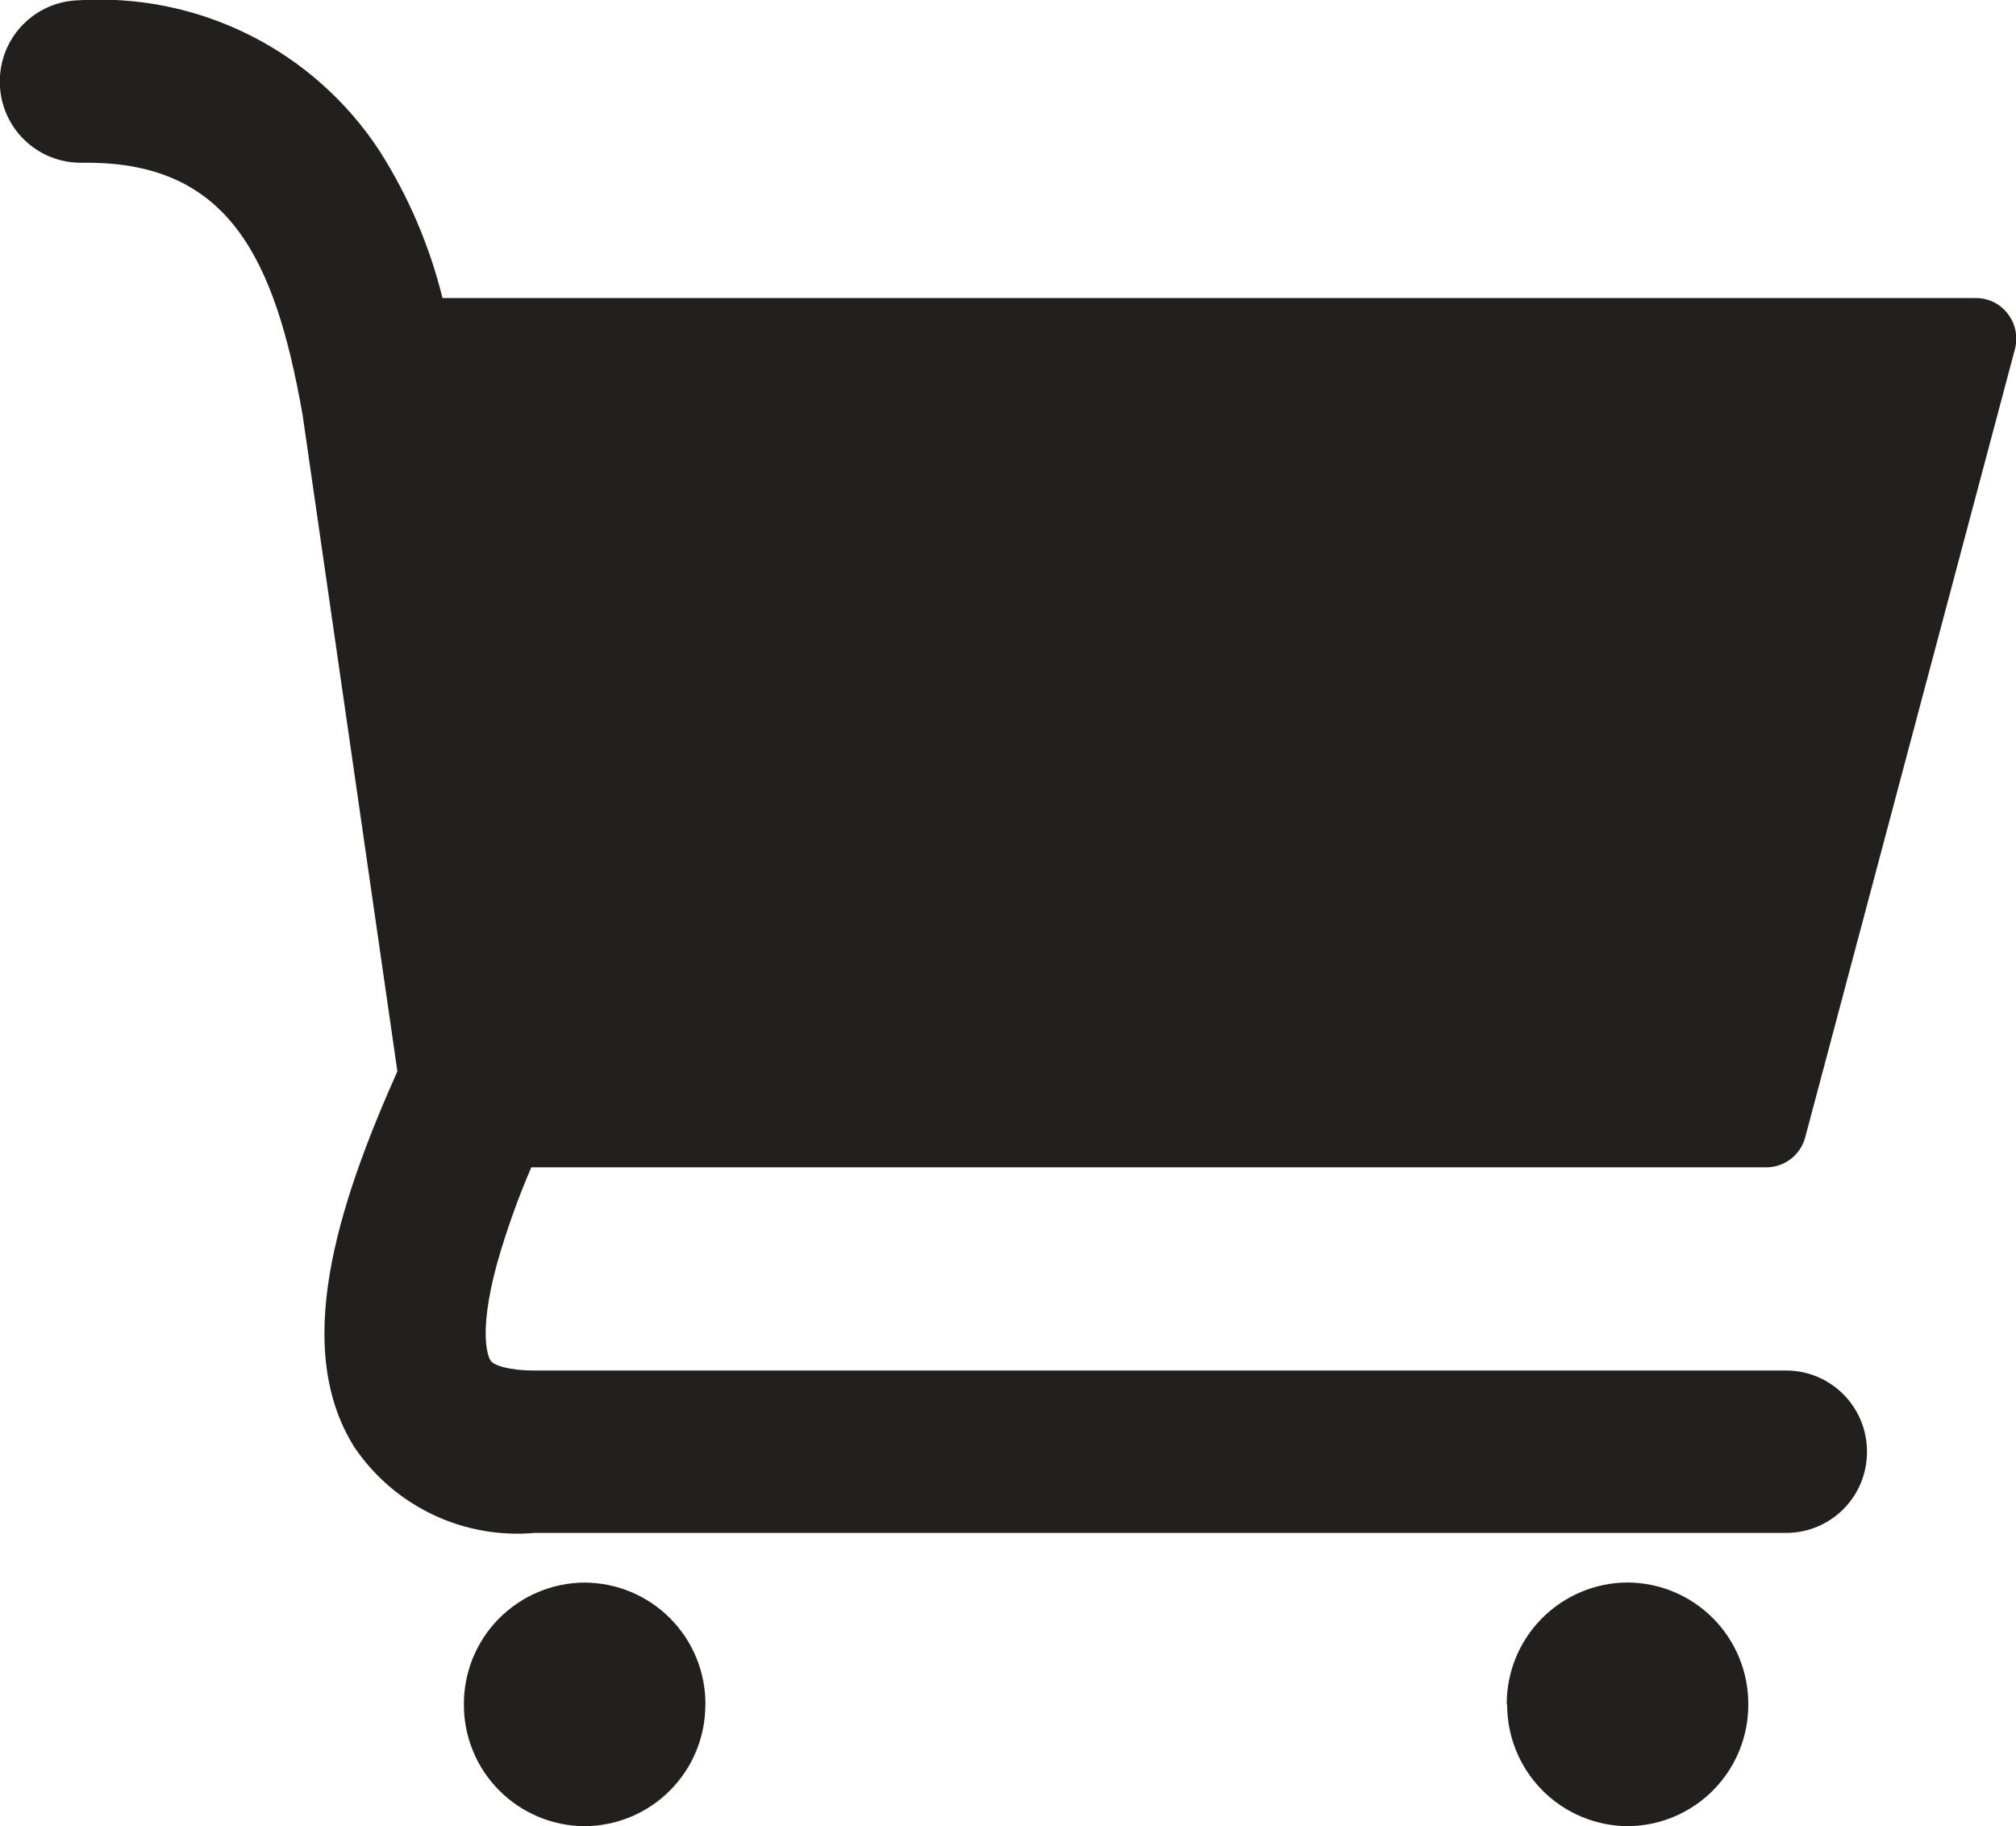 <svg xmlns="http://www.w3.org/2000/svg" xmlns:xlink="http://www.w3.org/1999/xlink" width="24.037" height="21.77" viewBox="0 0 24.037 21.77">
  <defs>
    <clipPath id="clip-path">
      <path id="Path_604" data-name="Path 604" d="M8.905-2.372A1.446,1.446,0,0,1,7.466-.919a1.446,1.446,0,0,1-1.44-1.452,1.446,1.446,0,0,1,1.44-1.452,1.446,1.446,0,0,1,1.44,1.452" fill="none" clip-rule="evenodd"/>
    </clipPath>
    <clipPath id="clip-path-2">
      <path id="Path_603" data-name="Path 603" d="M-953,2444H71V-94H-953Z" fill="none"/>
    </clipPath>
    <clipPath id="clip-path-3">
      <path id="Path_607" data-name="Path 607" d="M18.465-2.372A1.446,1.446,0,0,0,19.9-.919a1.446,1.446,0,0,0,1.44-1.452A1.446,1.446,0,0,0,19.9-3.824a1.446,1.446,0,0,0-1.44,1.452" fill="none" clip-rule="evenodd"/>
    </clipPath>
    <clipPath id="clip-path-5">
      <path id="Path_610" data-name="Path 610" d="M6.829-8.773H21.555a.481.481,0,0,0,.464-.359l2.5-9.394a.487.487,0,0,0-.083-.42.476.476,0,0,0-.38-.19H5.771a5.9,5.9,0,0,0-.748-1.75,3.987,3.987,0,0,0-3.586-1.8.966.966,0,0,0-.944.985.964.964,0,0,0,.976.952h.065c1.695,0,2.24,1.148,2.568,3,.006.036,1.131,7.831,1.131,7.831C4.494-8.261,3.986-6.6,4.723-5.433A2.345,2.345,0,0,0,6.87-4.415H21.795a.963.963,0,0,0,.96-.968.964.964,0,0,0-.96-.968H6.87c-.31,0-.49-.062-.527-.12-.017-.027-.157-.285.076-1.147a9.473,9.473,0,0,1,.41-1.154" fill="none" clip-rule="evenodd"/>
    </clipPath>
  </defs>
  <g id="Group_169" data-name="Group 169" transform="translate(-0.495 22.689)">
    <g id="Group_164" data-name="Group 164" clip-path="url(#clip-path)">
      <g id="Group_163" data-name="Group 163" clip-path="url(#clip-path-2)">
        <path id="Path_602" data-name="Path 602" d="M1.026,4.081H13.905v-12.9H1.026Z" fill="#221f1f"/>
      </g>
    </g>
    <g id="Group_166" data-name="Group 166" clip-path="url(#clip-path-3)">
      <g id="Group_165" data-name="Group 165" clip-path="url(#clip-path-2)">
        <path id="Path_605" data-name="Path 605" d="M13.465,4.081H26.344v-12.9H13.465Z" fill="#221f1f"/>
      </g>
    </g>
    <g id="Group_168" data-name="Group 168" clip-path="url(#clip-path-5)">
      <g id="Group_167" data-name="Group 167" clip-path="url(#clip-path-2)">
        <path id="Path_608" data-name="Path 608" d="M-4.506.585H29.531V-27.689H-4.506Z" fill="#221f1f"/>
      </g>
    </g>
  </g>
</svg>
